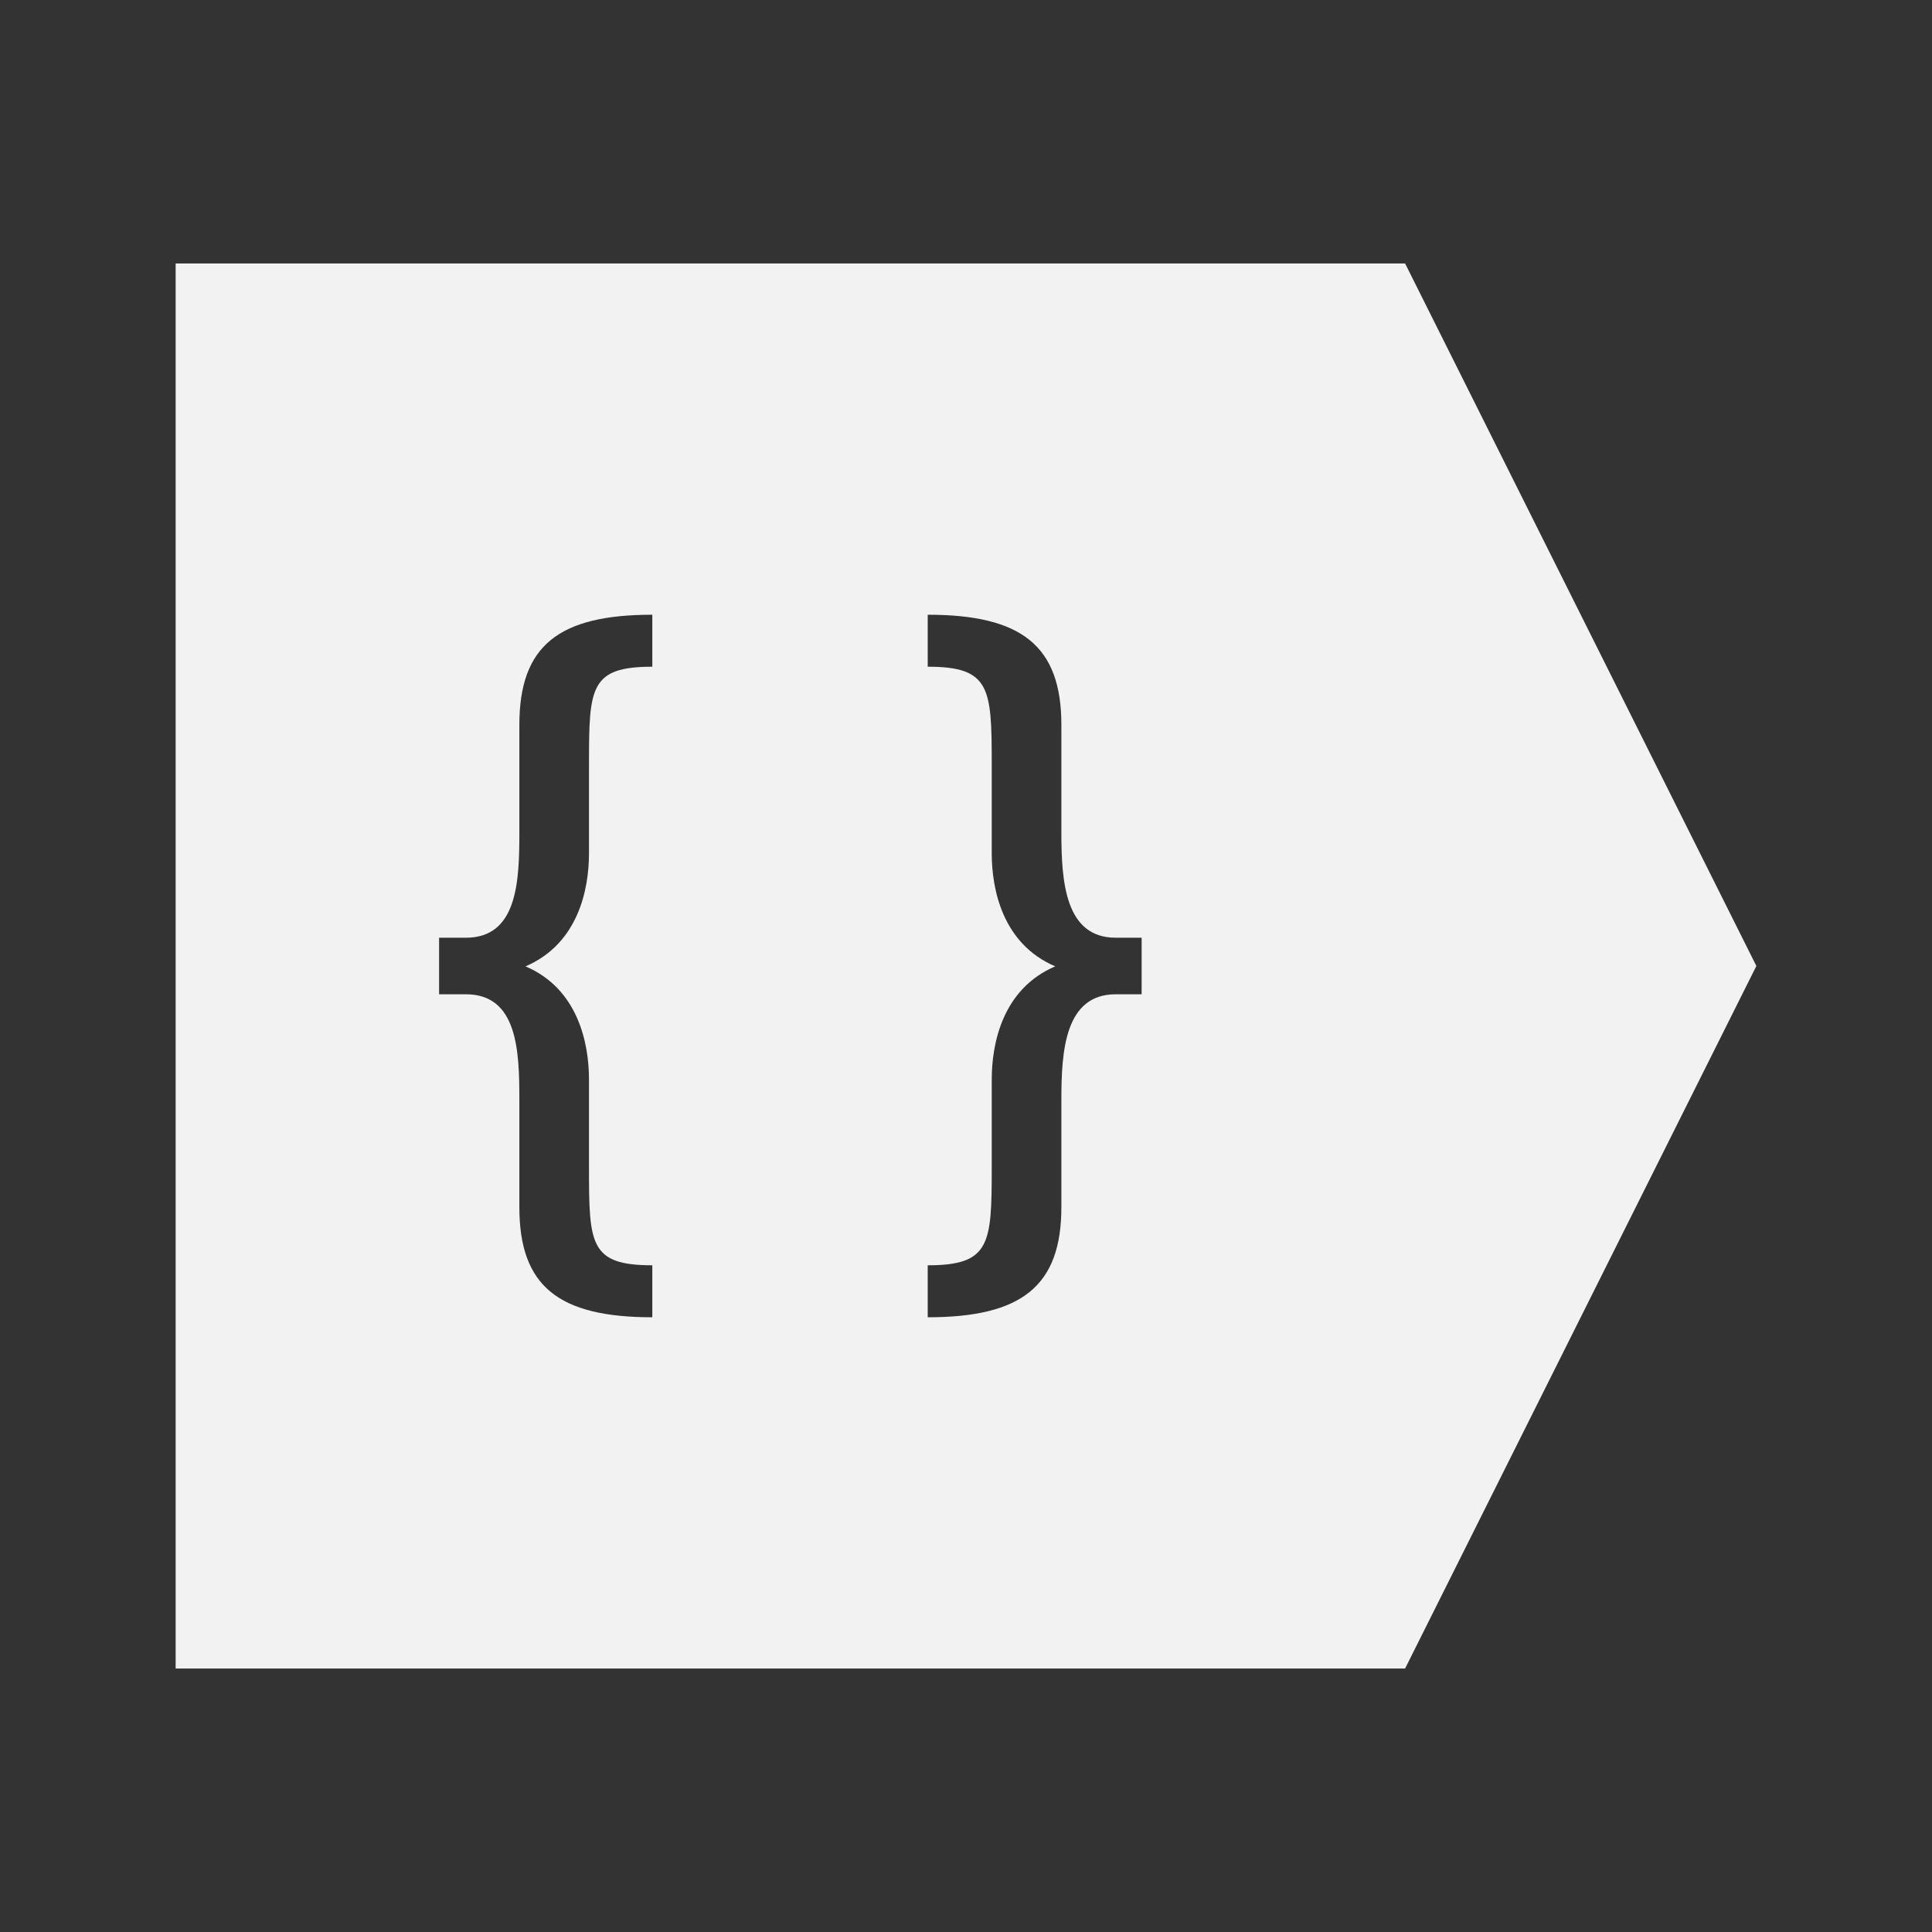 <?xml version="1.0" encoding="UTF-8" standalone="no"?>
<!-- Created with Inkscape (http://www.inkscape.org/) -->

<svg
   xmlns:dc="http://purl.org/dc/elements/1.1/"
   xmlns:cc="http://creativecommons.org/ns#"
   xmlns:rdf="http://www.w3.org/1999/02/22-rdf-syntax-ns#"
   xmlns:svg="http://www.w3.org/2000/svg"
   xmlns="http://www.w3.org/2000/svg"
   xmlns:sodipodi="http://sodipodi.sourceforge.net/DTD/sodipodi-0.dtd"
   xmlns:inkscape="http://www.inkscape.org/namespaces/inkscape"
   width="22"
   height="22"
   id="svg3813"
   version="1.1"
   inkscape:version="0.48+devel r"
   sodipodi:docname="go-next-context.svg">
  <rect width="100%" height="100%" fill="#333333" stroke="none"/>
  <defs
     id="defs3815" />
  <sodipodi:namedview
     id="base"
     pagecolor="#ffffff"
     bordercolor="#666666"
     borderopacity="1.0"
     inkscape:pageopacity="0.0"
     inkscape:pageshadow="2"
     inkscape:zoom="18.677739"
     inkscape:cx="7.2784899"
     inkscape:cy="12.327622"
     inkscape:document-units="px"
     inkscape:current-layer="layer1"
     showgrid="true"
     fit-margin-top="0"
     fit-margin-left="0"
     fit-margin-right="0"
     fit-margin-bottom="0"
     inkscape:window-width="1366"
     inkscape:window-height="668"
     inkscape:window-x="-2"
     inkscape:window-y="23"
     inkscape:window-maximized="1"
     inkscape:showpageshadow="false">
    <inkscape:grid
       type="xygrid"
       id="grid4109" />
    <sodipodi:guide
       position="2,20"
       orientation="18,0"
       id="guide4115" />
    <sodipodi:guide
       position="2,2"
       orientation="0,18"
       id="guide4117" />
    <sodipodi:guide
       position="20,2"
       orientation="-18,0"
       id="guide4119" />
    <sodipodi:guide
       position="20,20"
       orientation="0,-18"
       id="guide4121" />
    <sodipodi:guide
       position="3,19"
       orientation="16,0"
       id="guide4123" />
    <sodipodi:guide
       position="3,3"
       orientation="0,16"
       id="guide4125" />
    <sodipodi:guide
       position="19,3"
       orientation="-16,0"
       id="guide4127" />
    <sodipodi:guide
       position="19,19"
       orientation="0,-16"
       id="guide4129" />
    <sodipodi:guide
       position="2,11"
       orientation="8,0"
       id="guide4113" />
    <sodipodi:guide
       position="2,3"
       orientation="0,14"
       id="guide4116" />
    <sodipodi:guide
       position="16,3"
       orientation="-8,0"
       id="guide4118" />
    <sodipodi:guide
       position="16,11"
       orientation="0,-14"
       id="guide4120" />
  </sodipodi:namedview>
  <g
     inkscape:label="Capa 1"
     inkscape:groupmode="layer"
     id="layer1"
     transform="translate(-378.857,-540.076)">
    <path
       style="opacity:1;fill:#f2f2f2;fill-opacity:1;stroke:none"
       d="M 2 3 L 2 19 L 16 19 L 20 11 L 16 3 L 2 3 z M 7.428 7 L 7.428 7.592 C 6.717 7.592 6.707 7.831 6.707 8.697 L 6.707 9.715 C 6.707 10.13 6.583 10.748 5.984 11.004 C 6.583 11.26 6.707 11.879 6.707 12.295 L 6.707 13.303 C 6.707 14.169 6.717 14.408 7.428 14.408 L 7.428 15 C 6.362 15 5.914 14.648 5.914 13.746 L 5.914 12.523 C 5.914 11.967 5.894 11.322 5.305 11.322 L 5 11.322 L 5 10.678 L 5.305 10.678 C 5.894 10.678 5.914 10.033 5.914 9.477 L 5.914 8.254 C 5.914 7.352 6.362 7 7.428 7 z M 10.564 7 C 11.631 7 12.086 7.352 12.086 8.254 L 12.086 9.477 C 12.086 10.033 12.126 10.678 12.705 10.678 L 13 10.678 L 13 11.322 L 12.705 11.322 C 12.126 11.322 12.086 11.967 12.086 12.523 L 12.086 13.746 C 12.086 14.648 11.631 15 10.564 15 L 10.564 14.408 C 11.275 14.408 11.293 14.169 11.293 13.303 L 11.293 12.295 C 11.293 11.879 11.417 11.26 12.016 11.004 C 11.417 10.748 11.293 10.13 11.293 9.715 L 11.293 8.697 C 11.293 7.831 11.275 7.592 10.564 7.592 L 10.564 7 z "
       transform="translate(378.857,540.076)"
       id="rect4109" />
  </g>
</svg>

